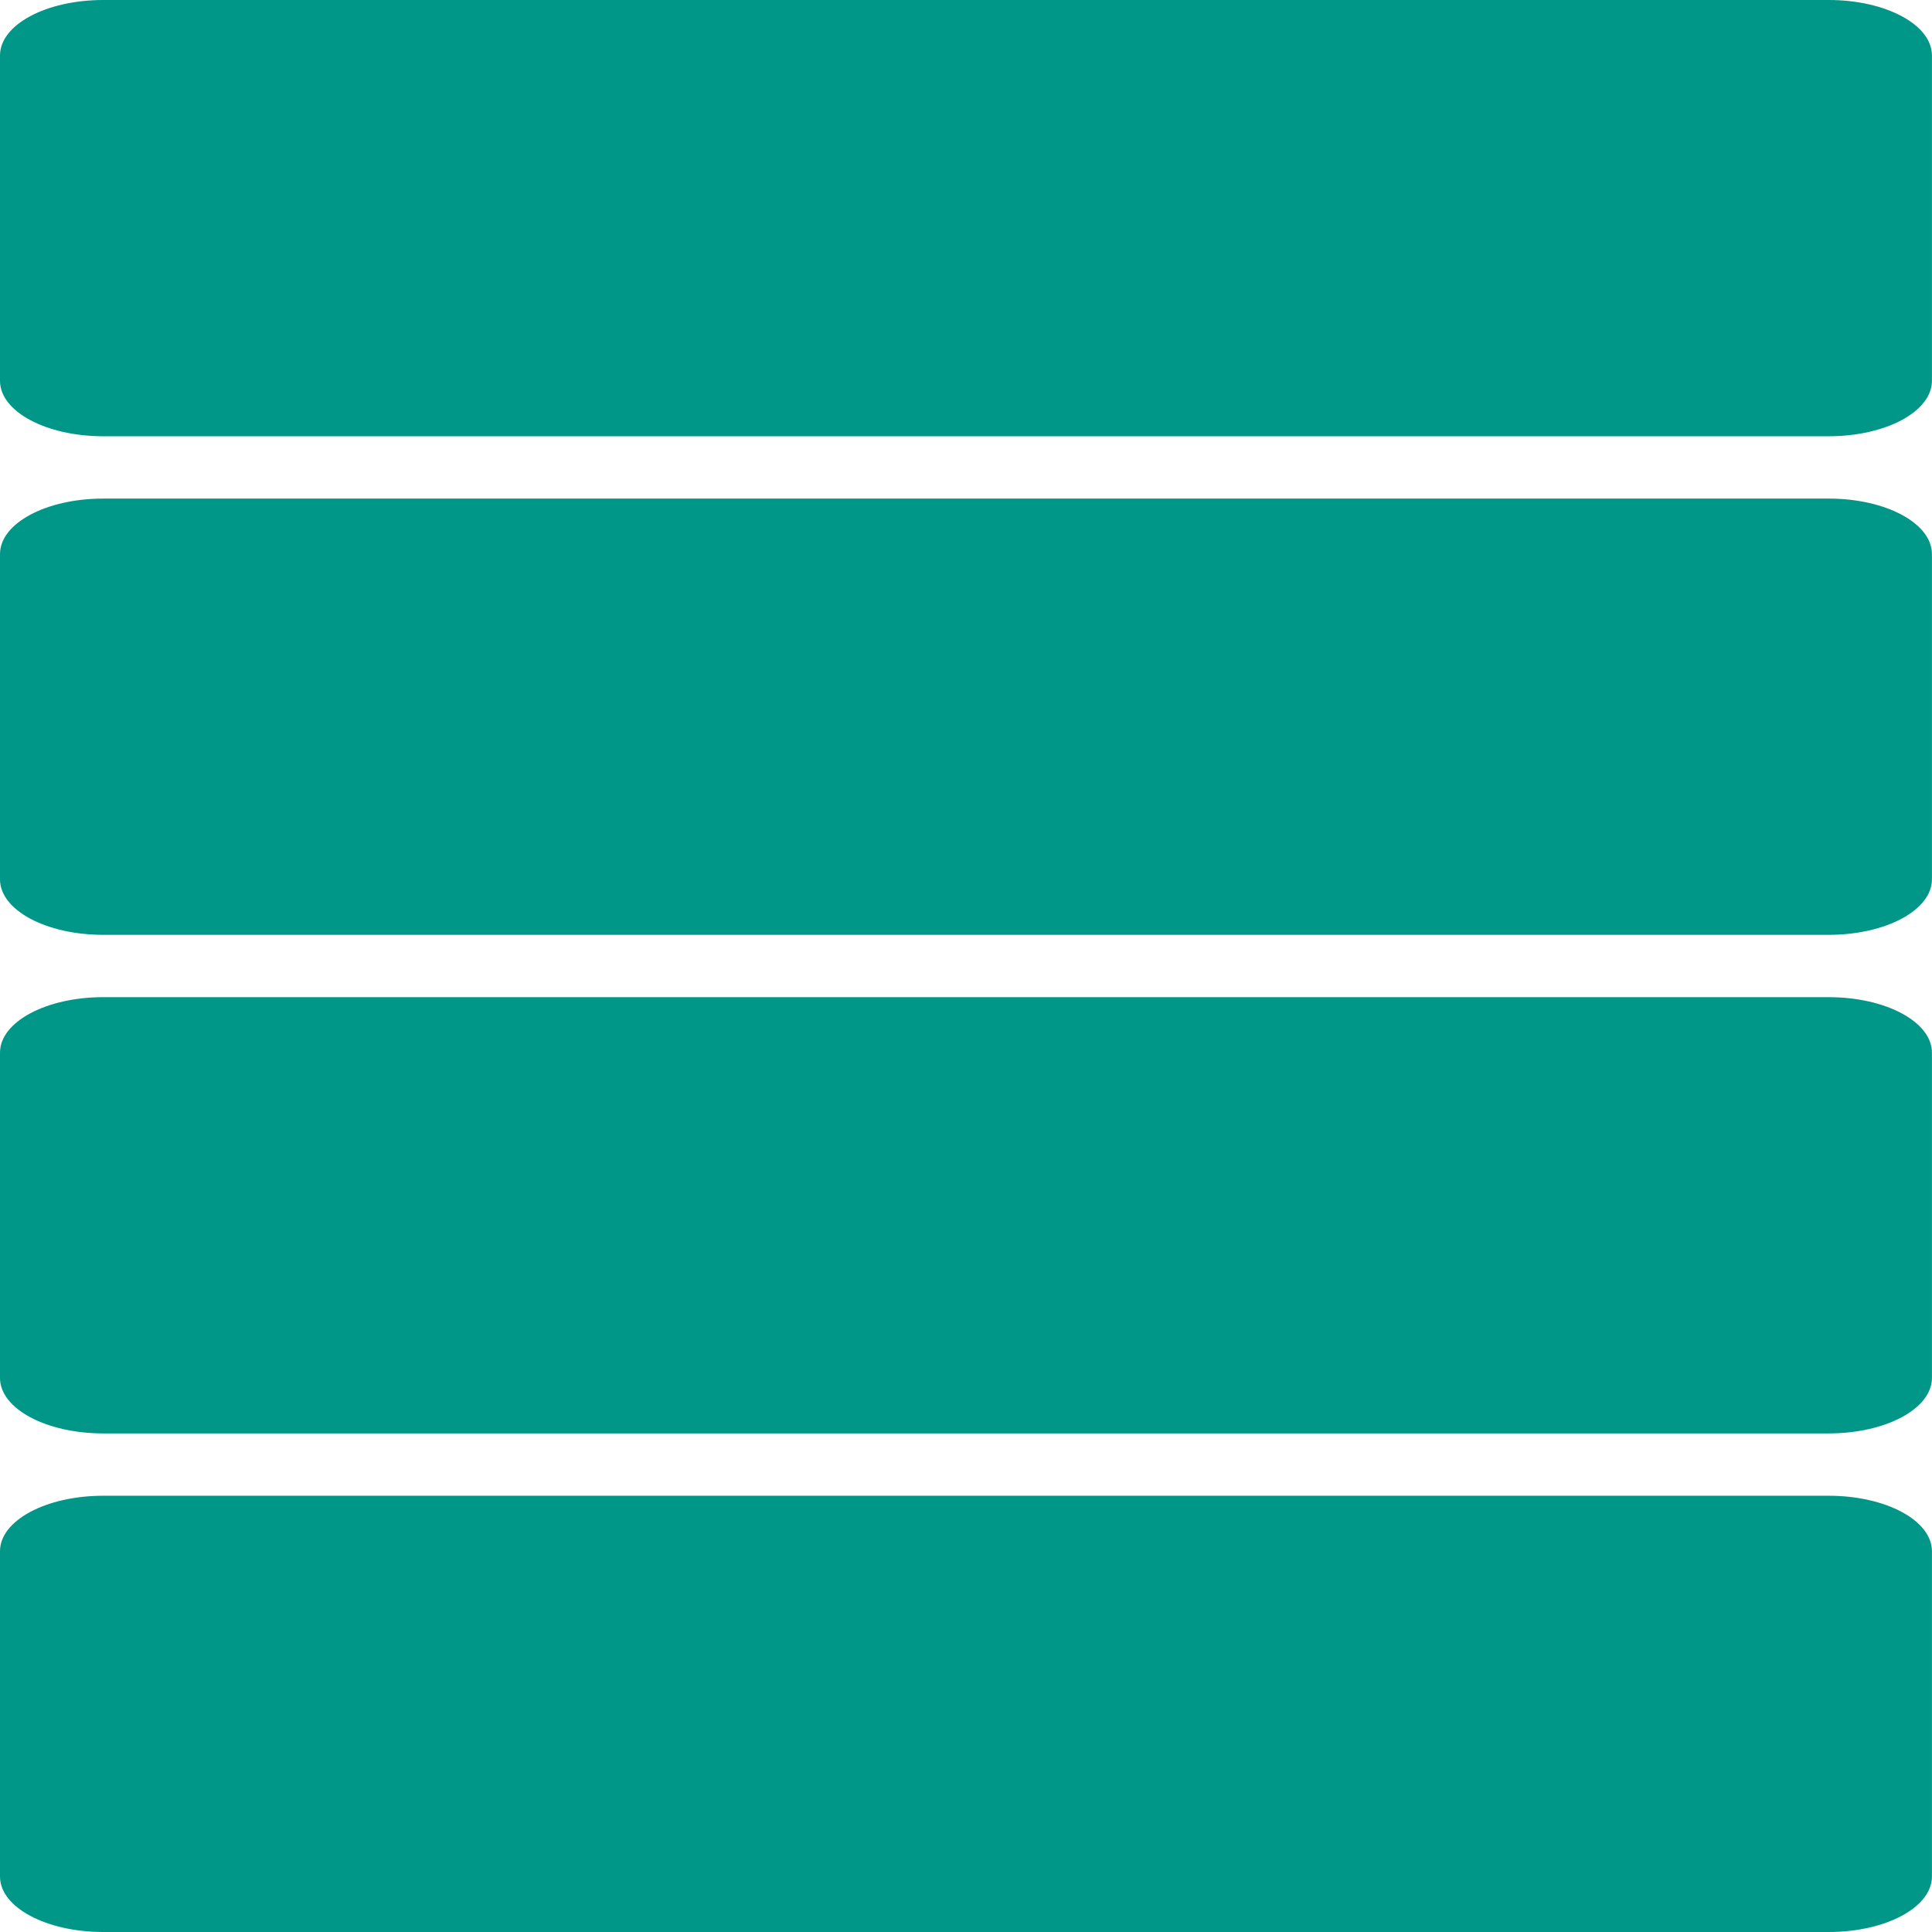 <?xml version="1.0" encoding="UTF-8" standalone="no"?>
<!-- Created with Inkscape (http://www.inkscape.org/) -->

<svg
   xmlns:dc="http://purl.org/dc/elements/1.1/"
   xmlns:cc="http://creativecommons.org/ns#"
   xmlns:rdf="http://www.w3.org/1999/02/22-rdf-syntax-ns#"
   xmlns:svg="http://www.w3.org/2000/svg"
   xmlns="http://www.w3.org/2000/svg"
   xmlns:sodipodi="http://sodipodi.sourceforge.net/DTD/sodipodi-0.dtd"
   xmlns:inkscape="http://www.inkscape.org/namespaces/inkscape"
   width="31"
   height="31"
   viewBox="0 0 31 31"
   id="svg4921"
   version="1.1"
   inkscape:version="0.91 r13725"
   sodipodi:docname="text-x-sql.svg">
  <defs
     id="defs4923" />
  <sodipodi:namedview
     id="base"
     pagecolor="#ffffff"
     bordercolor="#666666"
     borderopacity="1.0"
     inkscape:pageopacity="0.0"
     inkscape:pageshadow="2"
     inkscape:zoom="8.64659011097787"
     inkscape:cx="4.695886224116013"
     inkscape:cy="16.10380966563181"
     inkscape:document-units="px"
     inkscape:current-layer="layer1"
     showgrid="false"
     units="px"
     inkscape:window-width="1366"
     inkscape:window-height="713"
     inkscape:window-x="0"
     inkscape:window-y="30"
     inkscape:window-maximized="1"
     inkscape:snap-bbox="true"
     inkscape:bbox-paths="true"
     inkscape:bbox-nodes="true"
     fit-margin-top="0"
     fit-margin-left="0"
     fit-margin-right="0"
     fit-margin-bottom="0" />
  <g
     inkscape:label="Layer 1"
     inkscape:groupmode="layer"
     id="layer1"
     transform="translate(-8.5,-1013.362)">
    <path
       id="rect4165-7-3"
       style="opacity:1;fill:#009688;fill-opacity:1;fill-rule:nonzero;stroke:none;stroke-width:6;stroke-miterlimit:4;stroke-dasharray:none;stroke-opacity:1"
       d="m 10.157,1013.362 27.685,0 c 0.918,0 1.657,0.397 1.657,0.89 l 0,5.22 c 0,0.493 -0.739,0.89 -1.657,0.89 l -27.685,0 C 9.239,1020.362 8.5,1019.965 8.5,1019.472 l 0,-5.22 c 0,-0.493 0.739,-0.89 1.657,-0.89 z m 0,24 27.685,0 c 0.918,0 1.657,0.397 1.657,0.89 l 0,5.22 c 0,0.493 -0.739,0.89 -1.657,0.89 l -27.685,0 C 9.239,1044.362 8.5,1043.965 8.5,1043.472 l 0,-5.22 c 0,-0.493 0.739,-0.89 1.657,-0.89 z m 2.6571429e-7,-16 27.685,0 c 0.918,0 1.657,0.397 1.657,0.89 l 0,5.22 c 0,0.493 -0.739,0.89 -1.657,0.89 l -27.685,0 c -0.918,0 -1.657,-0.397 -1.657,-0.89 l 0,-5.22 c 0,-0.493 0.739,-0.89 1.657,-0.89 z m -2.6571429e-7,8 27.685,0 c 0.918,0 1.657,0.397 1.657,0.89 l 0,5.22 c 0,0.493 -0.739,0.89 -1.657,0.89 l -27.685,0 C 9.239,1036.362 8.5,1035.965 8.5,1035.472 l 0,-5.22 c 0,-0.493 0.739,-0.89 1.657,-0.89 z"
       inkscape:connector-curvature="0" />
  </g>
</svg>
